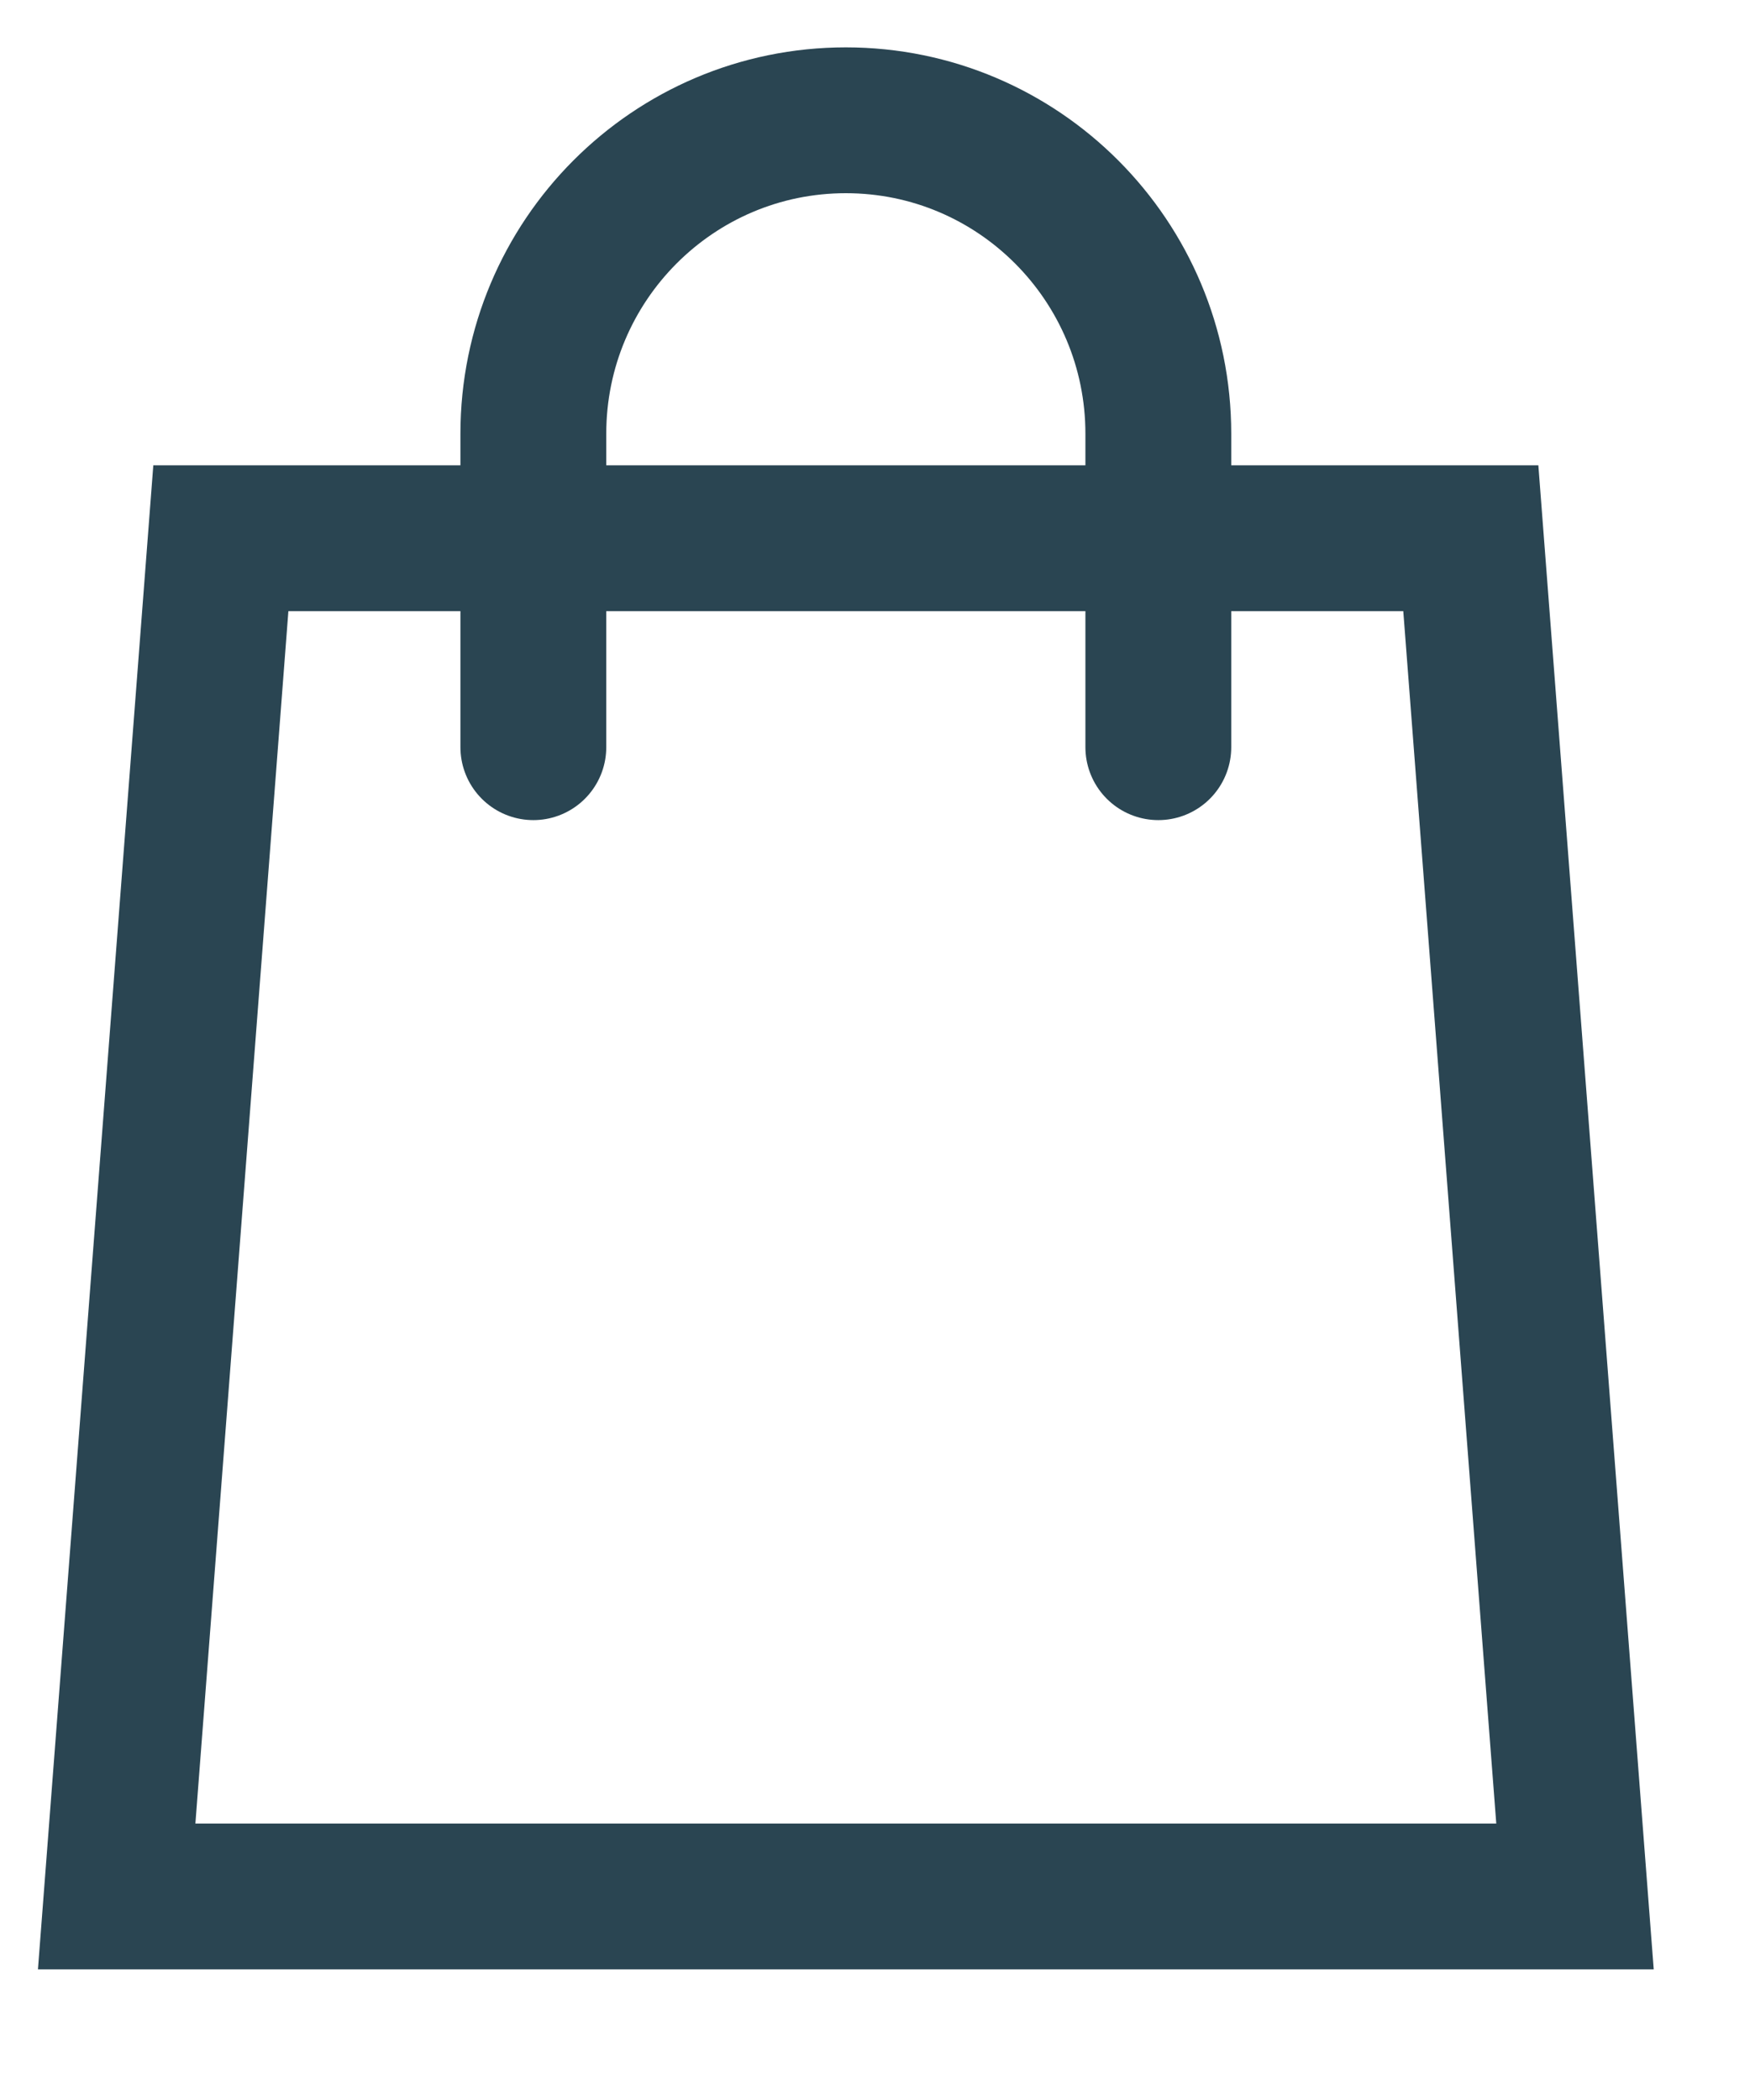 <svg width="30" height="36" viewBox="0 0 30 36" fill="none" xmlns="http://www.w3.org/2000/svg">
<path d="M9.143 12.809V7.436C9.143 4.468 11.541 2.062 14.5 2.062C17.459 2.062 19.857 4.468 19.857 7.436V12.809M3.786 9.227H25.214L27 32.511H2L3.786 9.227Z" stroke="#2A4552" stroke-width="2.5" stroke-linecap="round"/>
</svg>
